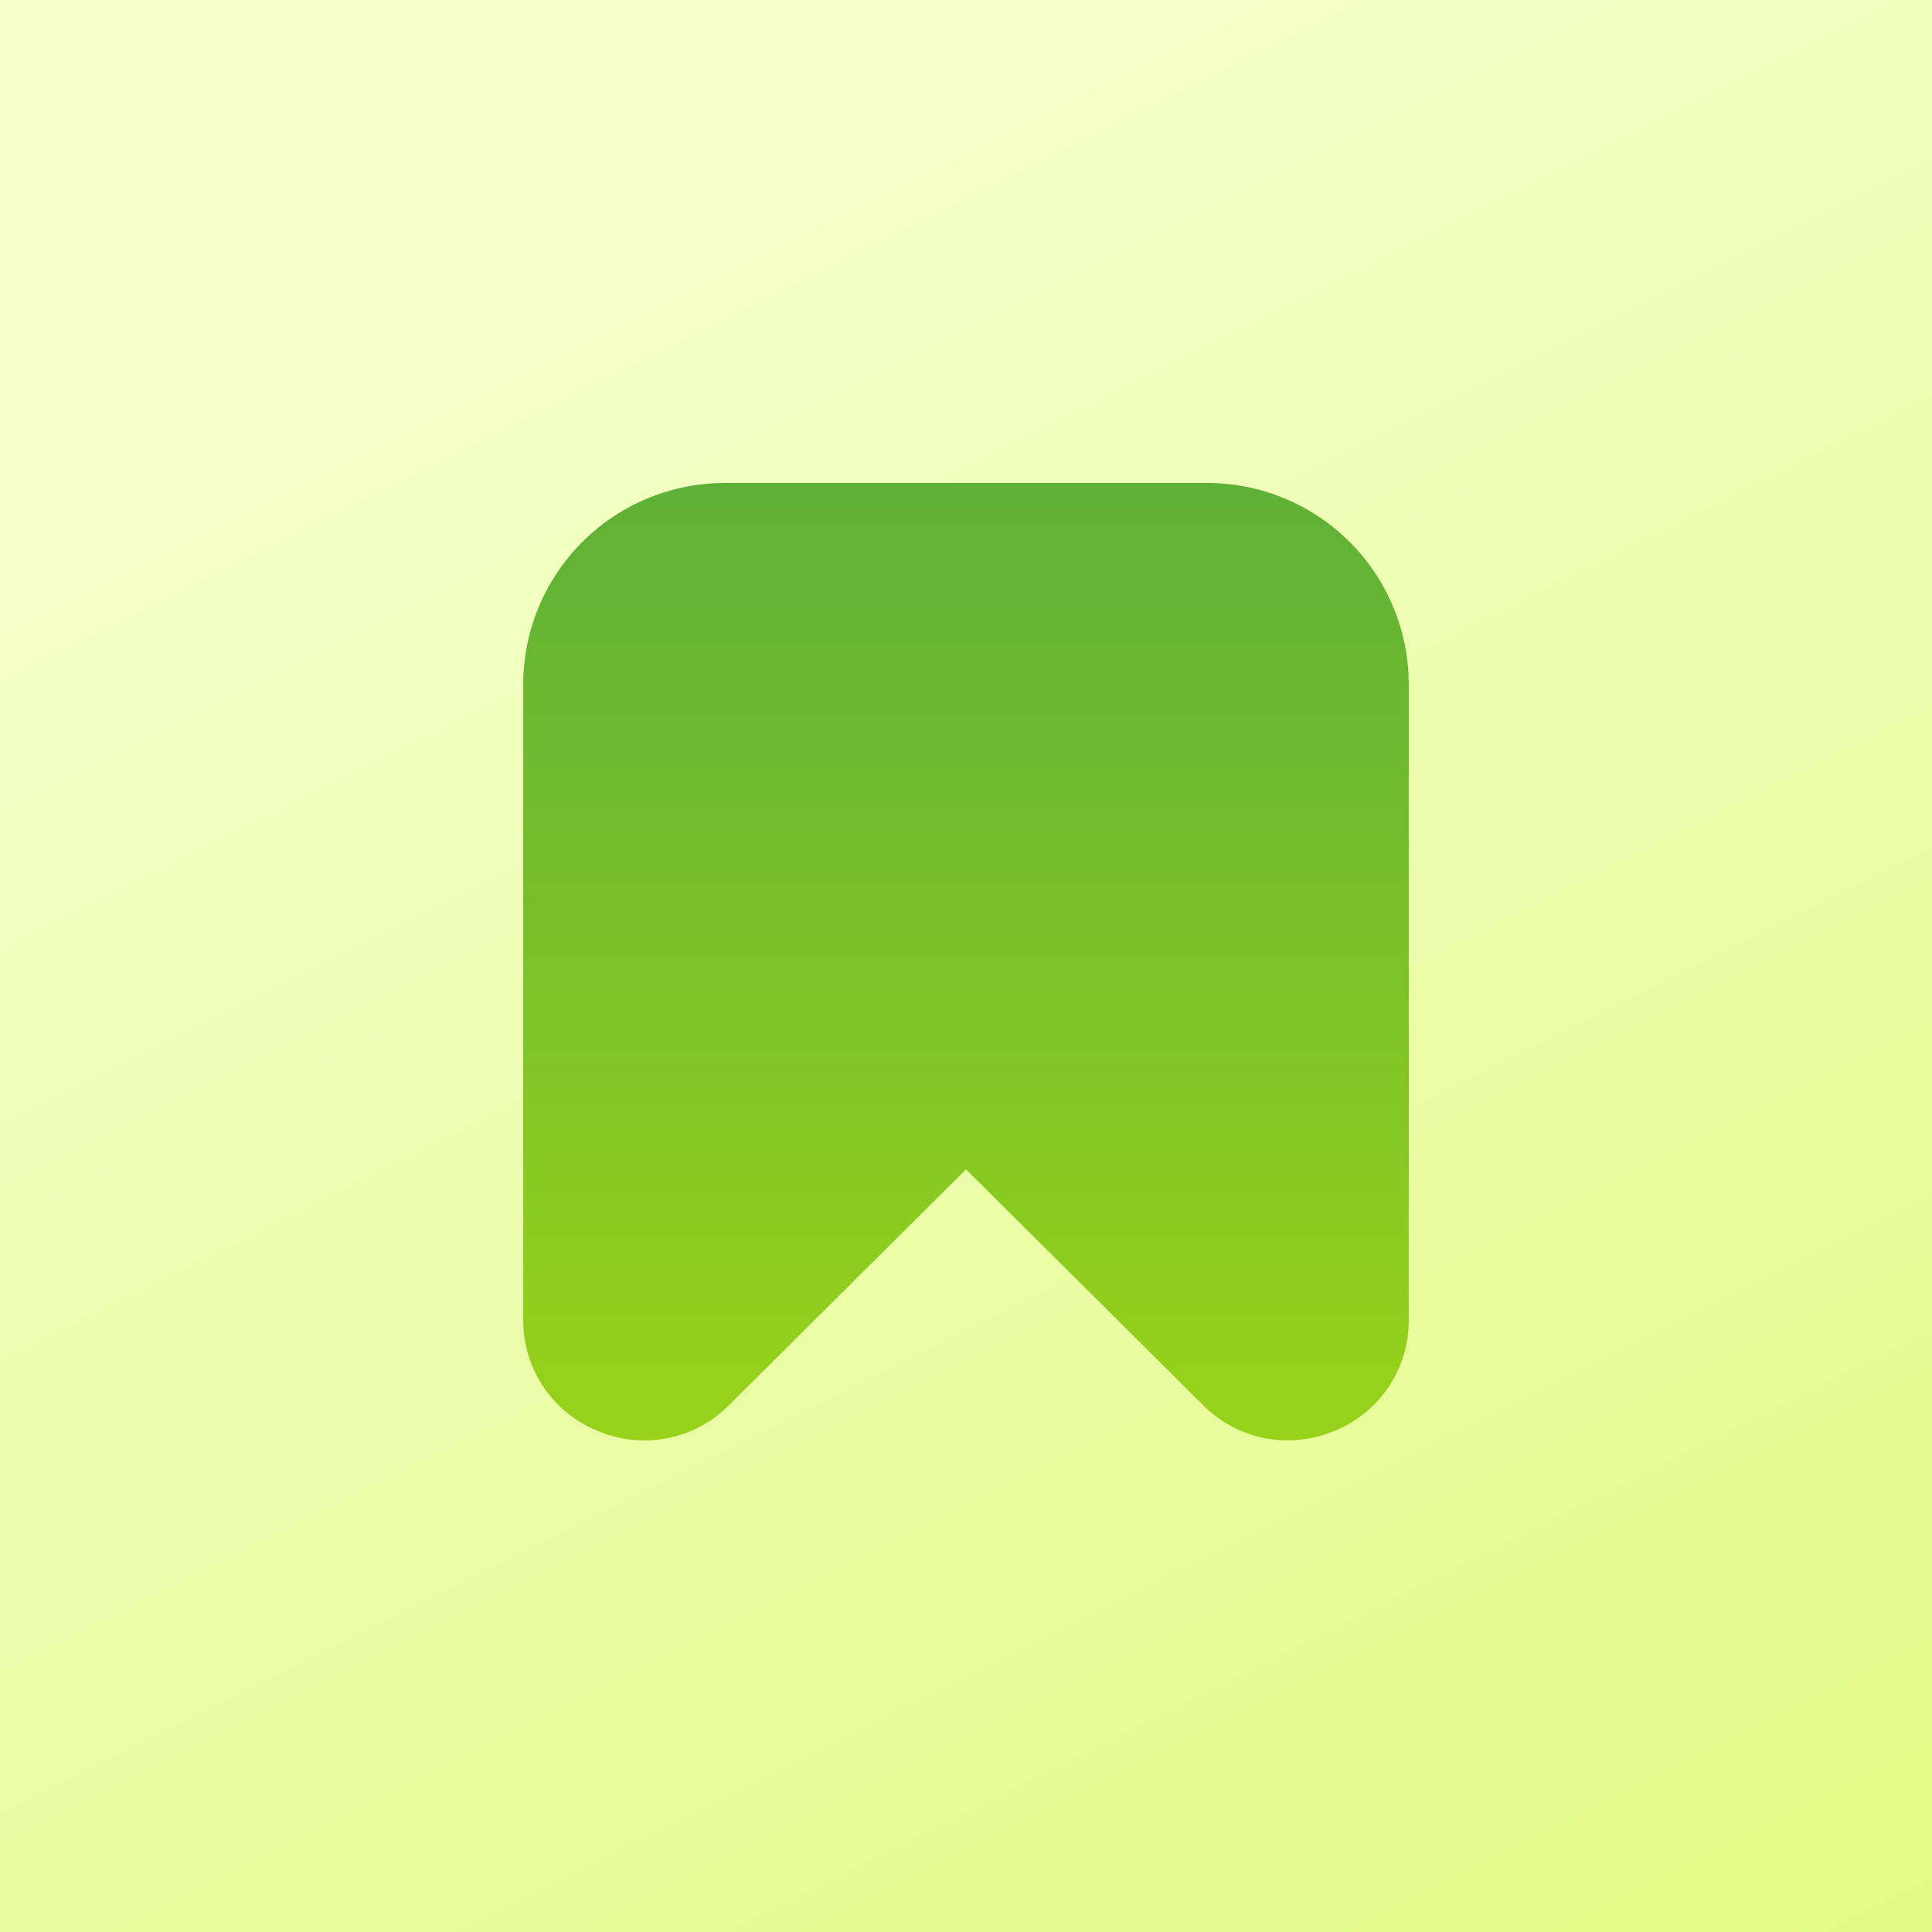 <svg width="100" height="100" viewBox="0 0 100 100" fill="none" xmlns="http://www.w3.org/2000/svg">
<rect x="0" y="0" width="100" height="100" fill="#333333" stroke="none"/>
<rect width="100" height="100" fill="url(#paint0_linear_104_101)"/>
<path d="M30.936 74.062C32.073 74.549 33.331 74.681 34.544 74.441C35.758 74.202 36.872 73.603 37.74 72.721L50 60.527L62.261 72.721C62.832 73.301 63.513 73.762 64.264 74.077C65.015 74.392 65.821 74.555 66.635 74.556C67.472 74.554 68.301 74.386 69.073 74.062C70.22 73.598 71.2 72.799 71.886 71.769C72.572 70.74 72.931 69.527 72.917 68.29V35.417C72.913 32.655 71.815 30.007 69.862 28.055C67.909 26.102 65.262 25.003 62.5 25L37.5 25C34.738 25.003 32.091 26.102 30.138 28.055C28.185 30.007 27.087 32.655 27.083 35.417V68.29C27.07 69.528 27.43 70.741 28.118 71.771C28.805 72.801 29.787 73.6 30.936 74.062Z" fill="url(#paint1_linear_104_101)"/>
<defs>
<linearGradient id="paint0_linear_104_101" x1="50" y1="1.49012e-06" x2="100" y2="100" gradientUnits="userSpaceOnUse">
<stop stop-color="#F4FFCA"/>
<stop offset="1" stop-color="#E2FA84"/>
</linearGradient>
<linearGradient id="paint1_linear_104_101" x1="50" y1="25" x2="50" y2="74.558" gradientUnits="userSpaceOnUse">
<stop stop-color="#5EB037"/>
<stop offset="1" stop-color="#98D31A"/>
</linearGradient>
</defs>
</svg>
